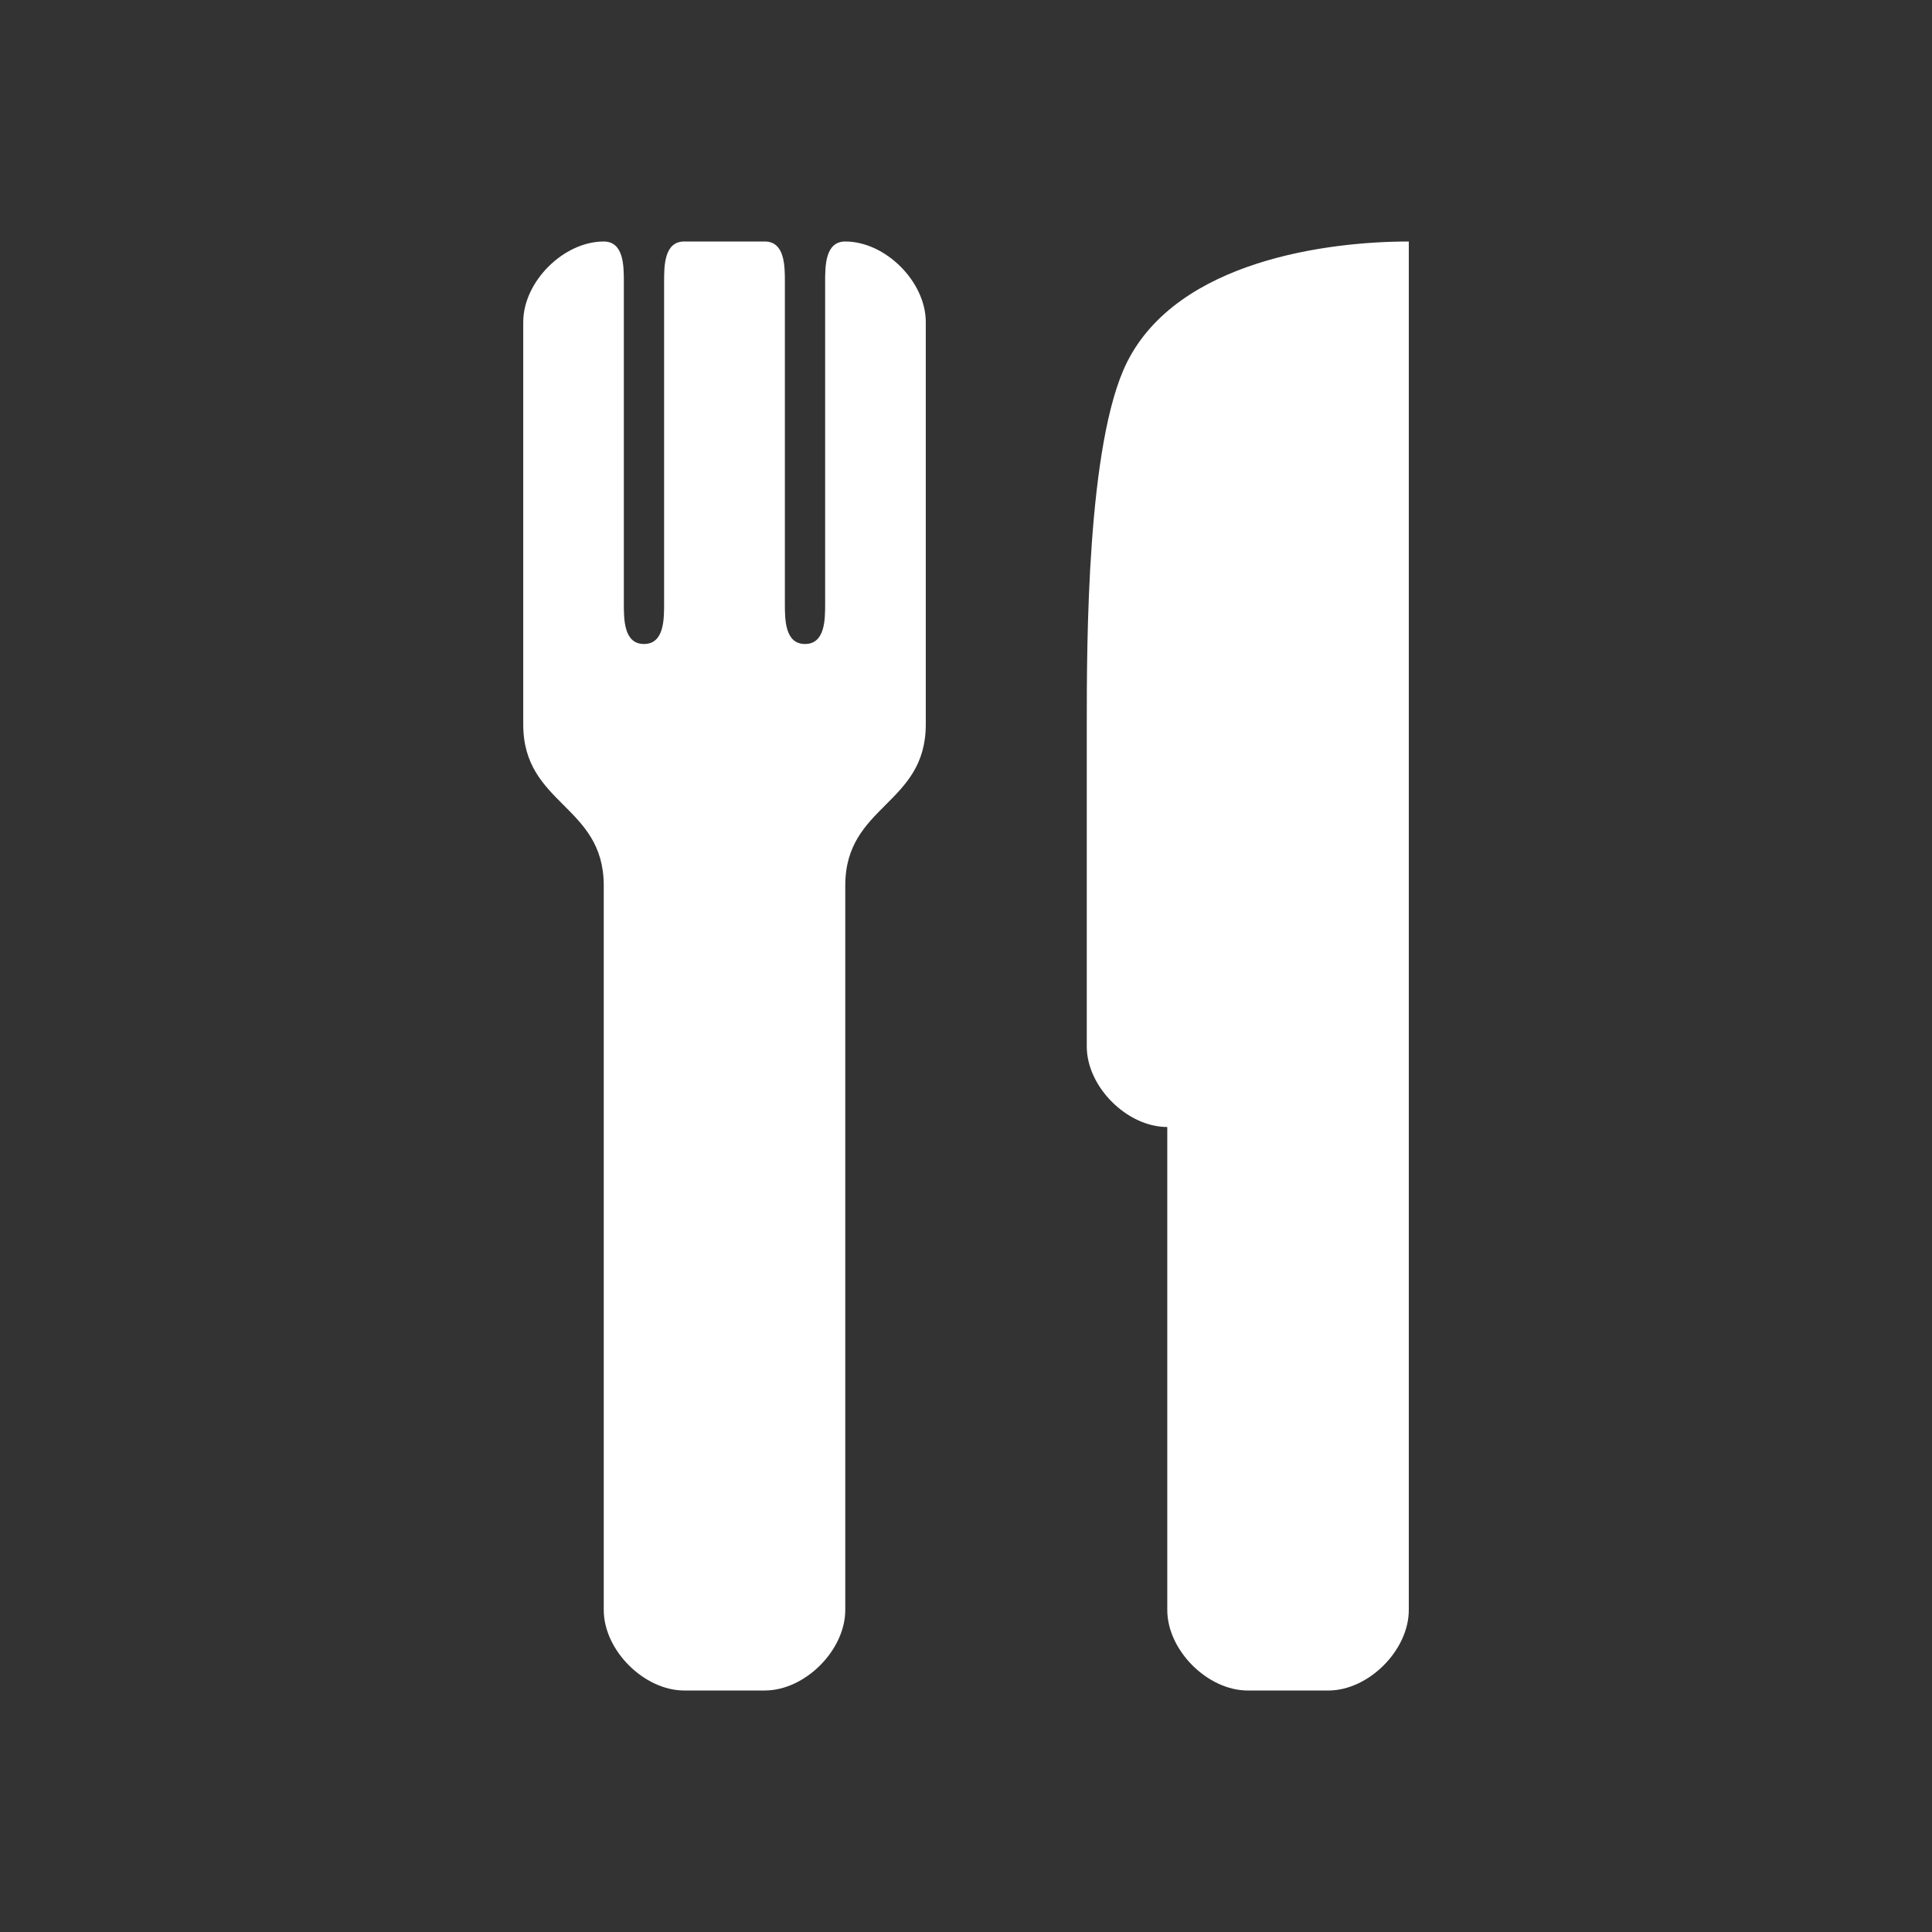<svg width="100" height="100" xmlns="http://www.w3.org/2000/svg">

 <rect width="100%" height="100%" fill="#333333" stroke="none"/>

 <g>
  <title>background</title>
  <rect fill="none" id="canvas_background" height="402" width="582" y="-1" x="-1"/>
 </g>
 <g>
  <title>Layer 1</title>
  <path fill="#ffffff" fill-rule="nonzero" stroke-width="2" id="rect6396" d="m31.25,12.5c-2.083,0 -4.167,2.083 -4.167,4.167l0,14.583l0,6.25c0,4.167 4.167,4.167 4.167,8.333l0,37.5c0,2.083 2.083,4.167 4.167,4.167l4.167,0c2.083,0 4.167,-2.083 4.167,-4.167l0,-37.5c0,-4.167 4.167,-4.167 4.167,-8.333l0,-6.25l0,-2.083l0,-12.5c0,-2.083 -2.083,-4.167 -4.167,-4.167c-1.042,0 -1.042,1.27 -1.042,2.083l0,16.667c0,0.813 0,2.083 -1.042,2.083c-1.042,0 -1.042,-1.27 -1.042,-2.083l0,-16.667c0,-0.813 0,-2.083 -1.042,-2.083l-1.042,0l-3.125,0c-1.042,0 -1.042,1.27 -1.042,2.083l0,16.667c0,0.813 0,2.083 -1.042,2.083c-1.042,0 -1.042,-1.27 -1.042,-2.083l0,-16.667c0,-0.813 0,-2.083 -1.042,-2.083zm41.667,0c-4.167,0 -11.948,0.98 -14.583,6.25c-2.083,4.167 -2.083,14.583 -2.083,18.75l0,16.667c0,2.083 2.083,4.167 4.167,4.167l0,25c0,2.083 2.083,4.167 4.167,4.167l4.167,0c2.083,0 4.167,-2.083 4.167,-4.167l0,-70.833z"/>
 </g>
</svg>